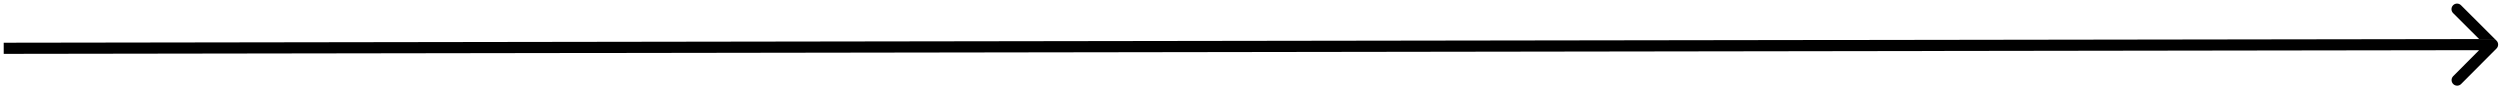 <svg width="673" height="24" viewBox="0 0 673 24" fill="none" xmlns="http://www.w3.org/2000/svg">
<path d="M672.061 13.059C672.646 12.472 672.645 11.523 672.058 10.938L662.498 1.406C661.912 0.821 660.962 0.823 660.377 1.409C659.792 1.996 659.793 2.946 660.38 3.531L668.878 12.003L660.405 20.501C659.82 21.088 659.822 22.038 660.408 22.622C660.995 23.207 661.945 23.206 662.53 22.619L672.061 13.059ZM1.002 14.5L671.001 13.5L670.997 10.5L0.998 11.5L1.002 14.5Z" fill="black"/>
</svg>
